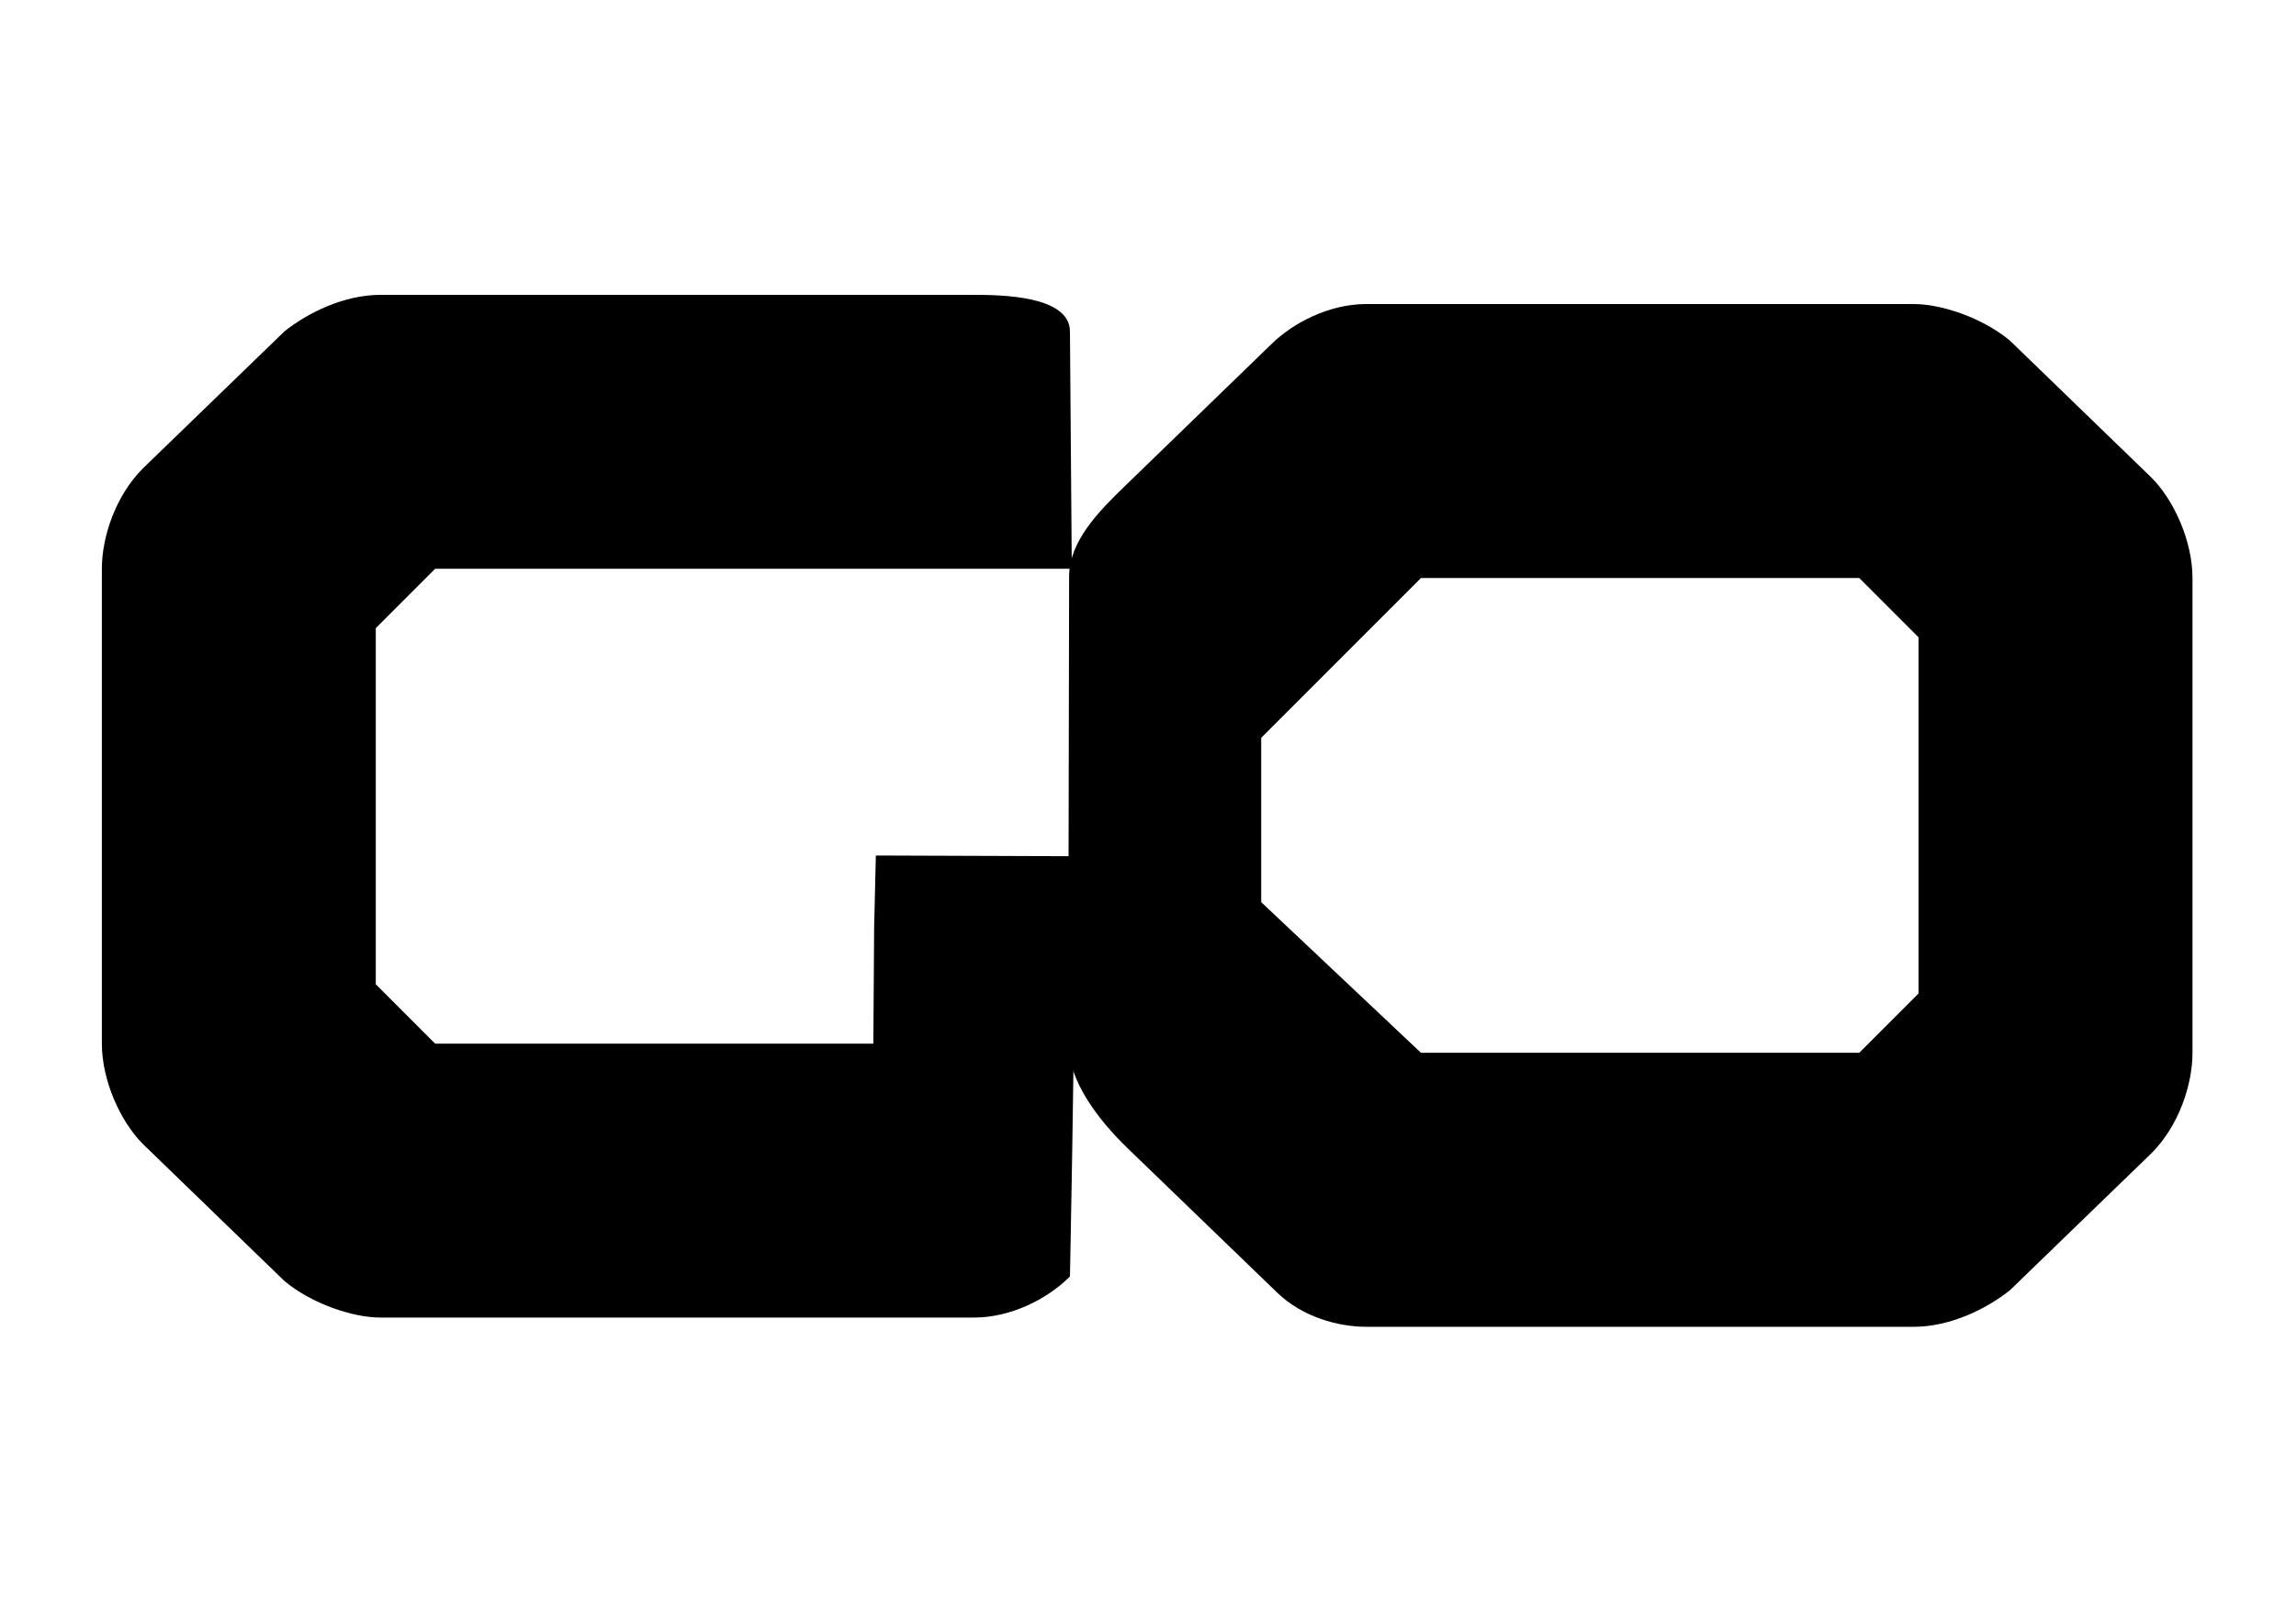 <?xml version="1.0" encoding="UTF-8" standalone="no"?>
<!-- Created with Inkscape (http://www.inkscape.org/) -->

<svg
   width="297mm"
   height="210mm"
   viewBox="0 0 297 210"
   version="1.1"
   id="svg5"
   inkscape:version="1.1.2 (0a00cf5339, 2022-02-04)"
   sodipodi:docname="logo.svg"
   inkscape:export-filename="/home/amieiro/stuff/game_over/logo.png"
   inkscape:export-xdpi="5.4428568"
   inkscape:export-ydpi="5.4428568"
   xmlns:inkscape="http://www.inkscape.org/namespaces/inkscape"
   xmlns:sodipodi="http://sodipodi.sourceforge.net/DTD/sodipodi-0.dtd"
   xmlns="http://www.w3.org/2000/svg"
   xmlns:svg="http://www.w3.org/2000/svg">
  <sodipodi:namedview
     id="namedview7"
     pagecolor="#ffffff"
     bordercolor="#666666"
     borderopacity="1.0"
     inkscape:pageshadow="2"
     inkscape:pageopacity="0.0"
     inkscape:pagecheckerboard="0"
     inkscape:document-units="mm"
     showgrid="false"
     inkscape:zoom="0.42373785"
     inkscape:cx="355.17243"
     inkscape:cy="412.99119"
     inkscape:window-width="1916"
     inkscape:window-height="1041"
     inkscape:window-x="1920"
     inkscape:window-y="16"
     inkscape:window-maximized="1"
     inkscape:current-layer="layer1" />
  <defs
     id="defs2" />
  <g
     inkscape:label="Camada 1"
     inkscape:groupmode="layer"
     id="layer1">
    <g
       id="g18795-9"
       transform="matrix(2.247,0,0,2.247,-508.175,-714.218)">
      <path
         d="m 299.288,337.72 -8.409,8.147 c -1.45,1.405 -3.171,3.14 -3.175,5.16 l -0.053,26.815 c -0.004,2.234 1.745,4.486 3.443,6.125 2.864,2.764 5.728,5.527 8.591,8.291 1.477,1.425 3.545,1.964 5.122,1.964 h 31.536 c 2.102,0 4.205,-1.051 5.519,-2.102 l 8.147,-7.884 c 1.577,-1.577 2.365,-3.942 2.365,-5.782 v -27.331 c 0,-2.102 -1.051,-4.468 -2.365,-5.782 l -8.147,-7.884 c -1.577,-1.314 -3.942,-2.102 -5.519,-2.102 h -31.536 c -2.102,0 -4.205,1.051 -5.519,2.365 z m -0.526,22.6 9.198,-9.198 h 25.228 l 3.416,3.416 v 20.498 l -3.416,3.416 h -25.228 l -9.198,-8.672 z"
         id="path12912-2-8-0-0"
         style="stroke-width:0.265"
         sodipodi:nodetypes="csssssssccssccsscccccccccc" />
      <path
         id="path12912-9-4-5"
         style="stroke-width:0.265"
         d="m 248.052,334.825 c -2.102,0 -4.205,1.051 -5.519,2.102 l -8.147,7.884 c -1.577,1.577 -2.365,3.942 -2.365,5.782 v 27.331 c 0,2.102 1.051,4.467 2.365,5.781 l 8.147,7.884 c 1.577,1.314 3.942,2.102 5.519,2.102 h 34.181 c 2.102,0 4.205,-1.051 5.519,-2.365 0,0 0.26,-13.017 0.28,-19.527 0.005,-1.554 -0.038,-4.663 -0.038,-4.663 l -11.416,-0.04 -0.099,4.14 -0.045,6.688 h -25.228 l -3.416,-3.417 v -20.498 l 3.416,-3.416 h 25.228 11.424 l -0.003,-0.353 -0.103,-13.312 c -0.016,-2.052 -3.942,-2.102 -5.519,-2.102 z"
         sodipodi:nodetypes="sccssccsscscccccccccccsss" />
    </g>
  </g>
</svg>
